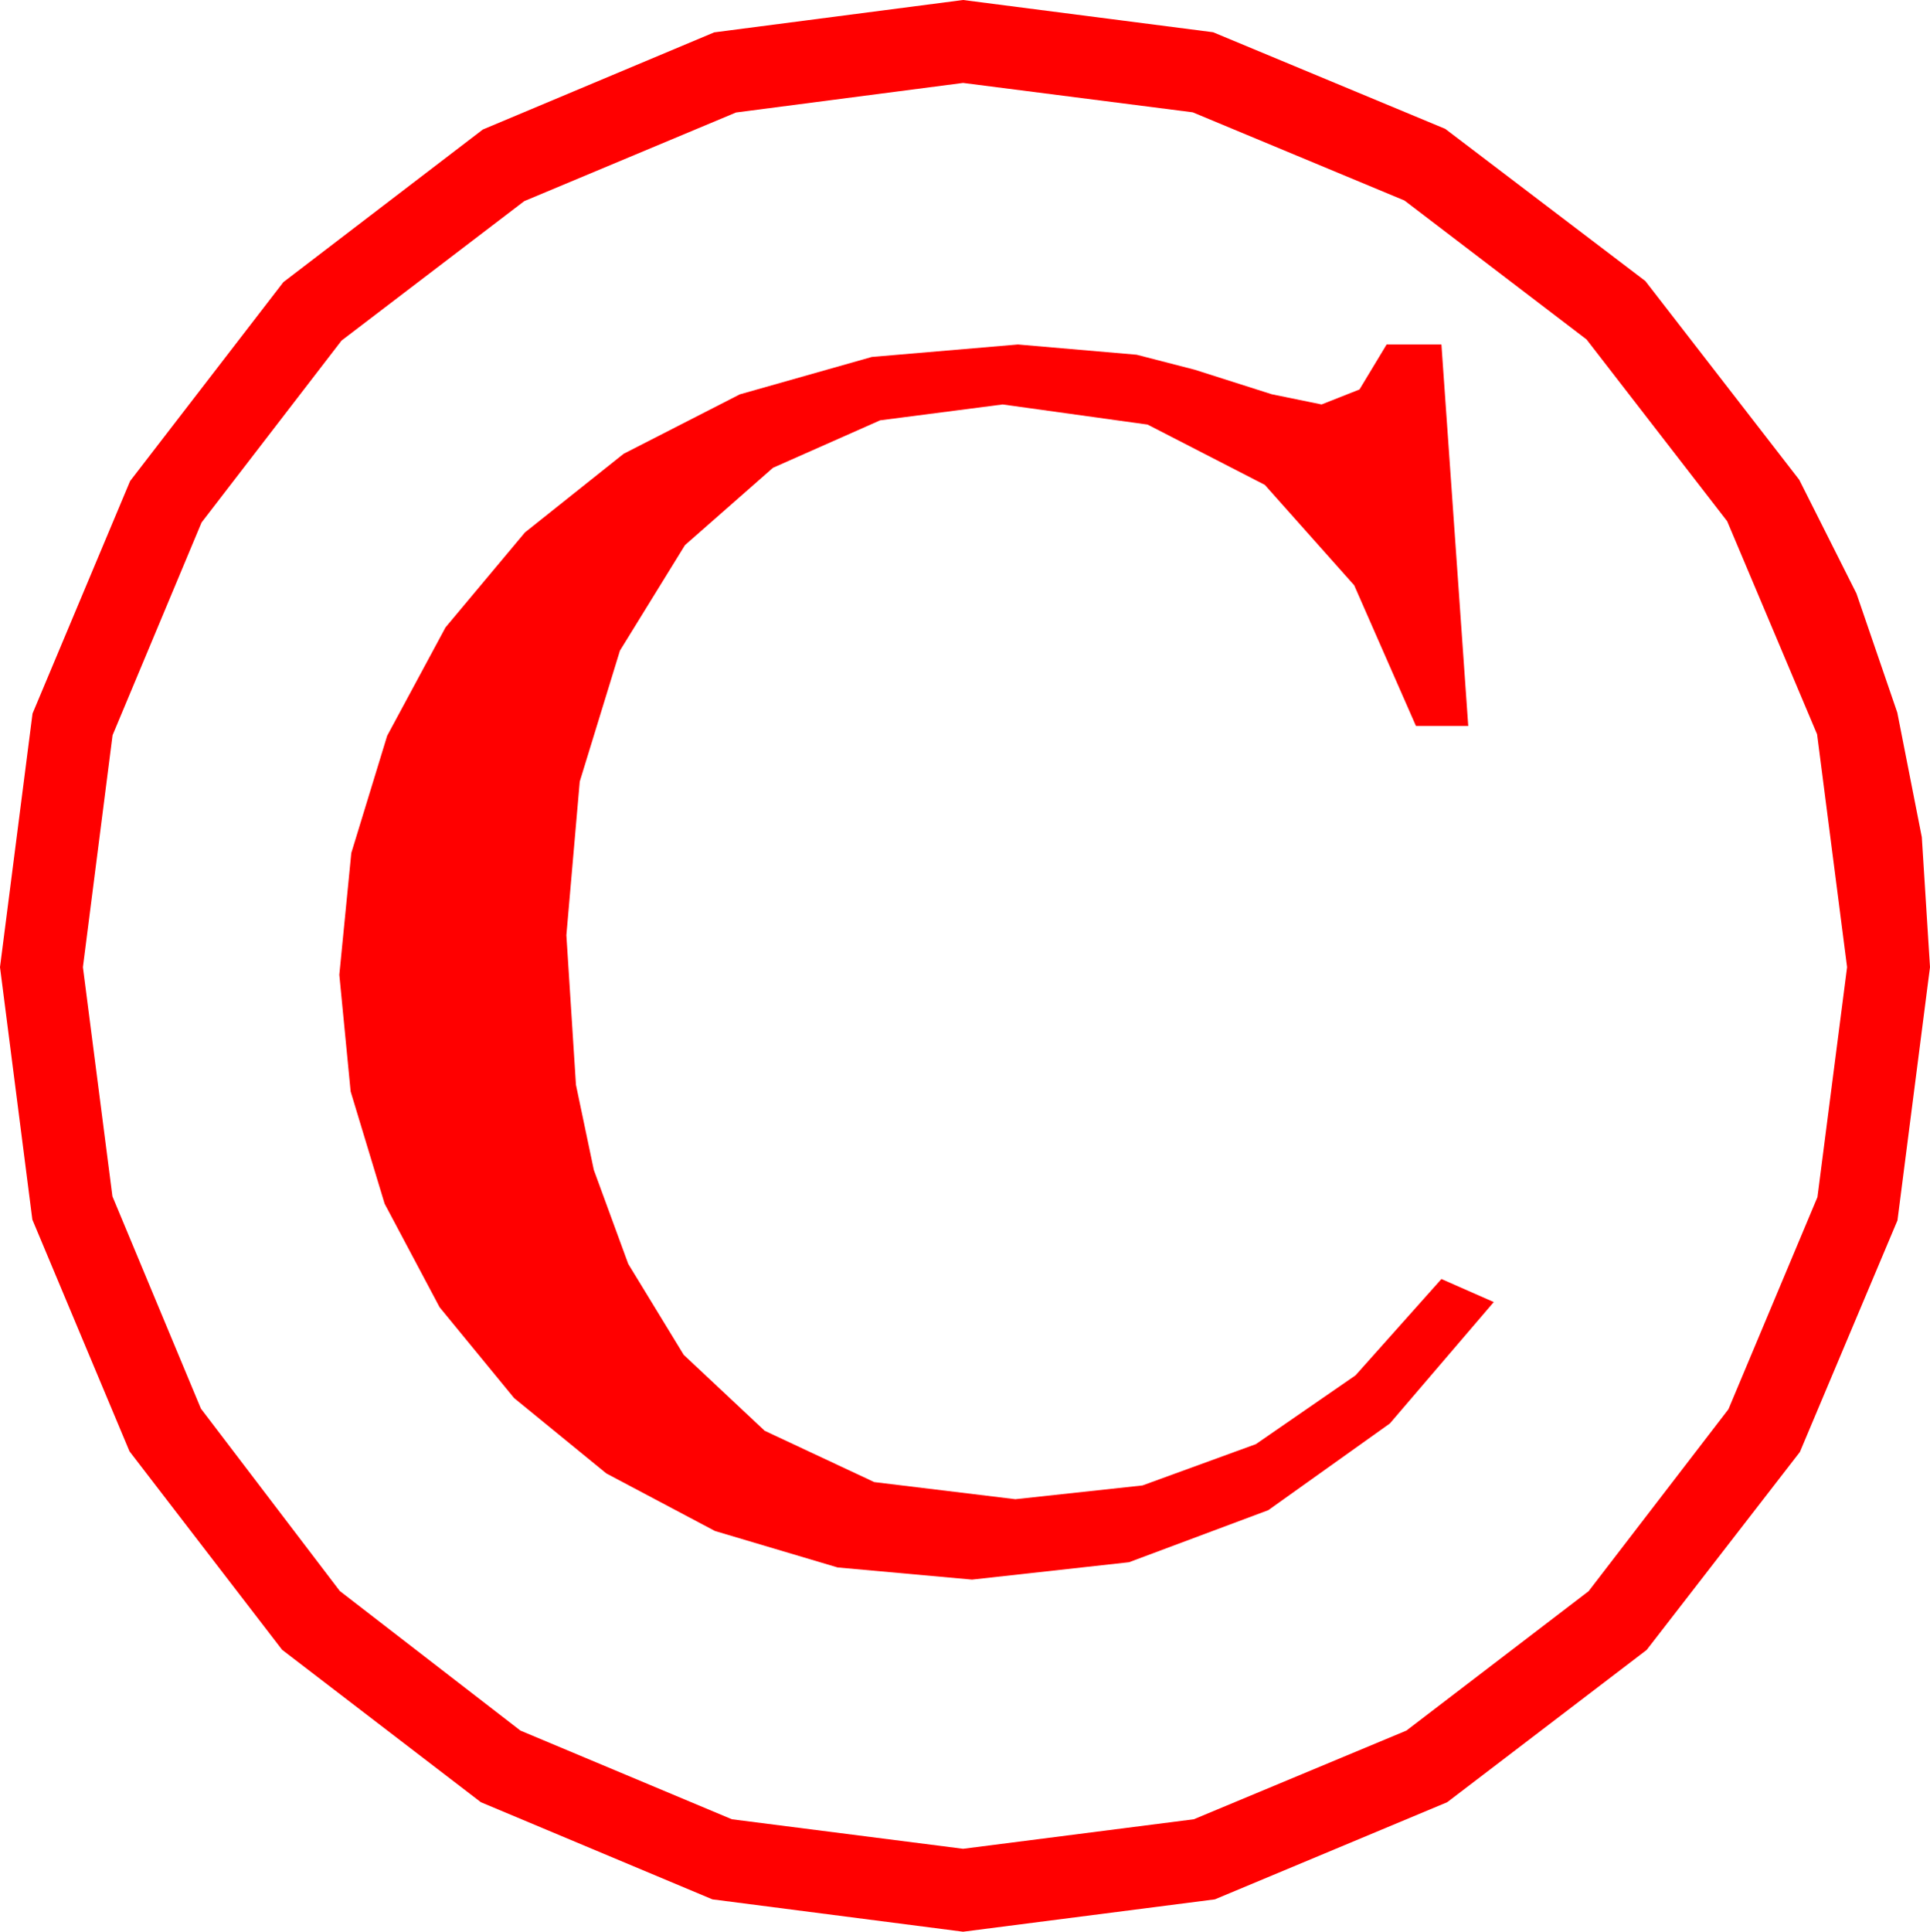 <?xml version="1.0" encoding="utf-8"?>
<!DOCTYPE svg PUBLIC "-//W3C//DTD SVG 1.1//EN" "http://www.w3.org/Graphics/SVG/1.1/DTD/svg11.dtd">
<svg width="44.326" height="44.355" xmlns="http://www.w3.org/2000/svg" xmlns:xlink="http://www.w3.org/1999/xlink" xmlns:xml="http://www.w3.org/XML/1998/namespace" version="1.1">
  <g>
    <g>
      <path style="fill:#FF0000;fill-opacity:1" d="M23.379,7.91L26.104,8.145 27.437,8.489 29.209,9.053 30.352,9.287 31.223,8.943 31.846,7.91 33.105,7.91 33.721,16.67 32.52,16.67 31.102,13.44 29.048,11.133 26.356,9.749 23.027,9.287 20.215,9.651 17.754,10.741 15.732,12.517 14.238,14.94 13.315,17.946 13.008,21.474 13.228,24.909 13.638,26.862 14.429,29.021 15.703,31.109 17.563,32.853 20.079,34.031 23.32,34.424 26.239,34.108 28.843,33.16 31.132,31.58 33.105,29.368 34.307,29.897 31.921,32.685 29.128,34.676 25.93,35.871 22.324,36.27 19.237,35.991 16.421,35.154 13.927,33.833 11.807,32.101 10.096,30.016 8.833,27.638 8.053,25.062 7.793,22.383 8.068,19.587 8.892,16.894 10.232,14.406 12.056,12.226 14.323,10.42 16.992,9.055 20.024,8.196 23.379,7.91z M22.119,1.904L16.904,2.583 12.041,4.618 7.844,7.82 4.629,11.997 2.585,16.882 1.904,22.207 2.582,27.47 4.614,32.344 7.804,36.532 11.953,39.737 16.809,41.773 22.119,42.451 27.418,41.773 32.3,39.737 36.486,36.536 39.697,32.358 41.741,27.488 42.422,22.207 41.733,16.86 39.668,11.968 36.438,7.794 32.256,4.604 27.393,2.579 22.119,1.904z M22.119,0L27.861,0.74 33.193,2.959 37.789,6.453 41.323,11.016 42.637,13.627 43.575,16.362 44.138,19.222 44.326,22.207 43.579,28.022 41.338,33.34 37.819,37.885 33.237,41.382 27.902,43.612 22.119,44.355 16.362,43.612 11.045,41.382 6.478,37.881 2.974,33.325 0.743,28.004 0,22.207 0.747,16.384 2.988,11.045 6.508,6.478 11.089,2.974 16.403,0.743 22.119,0z" />
    </g>
  </g>
</svg>